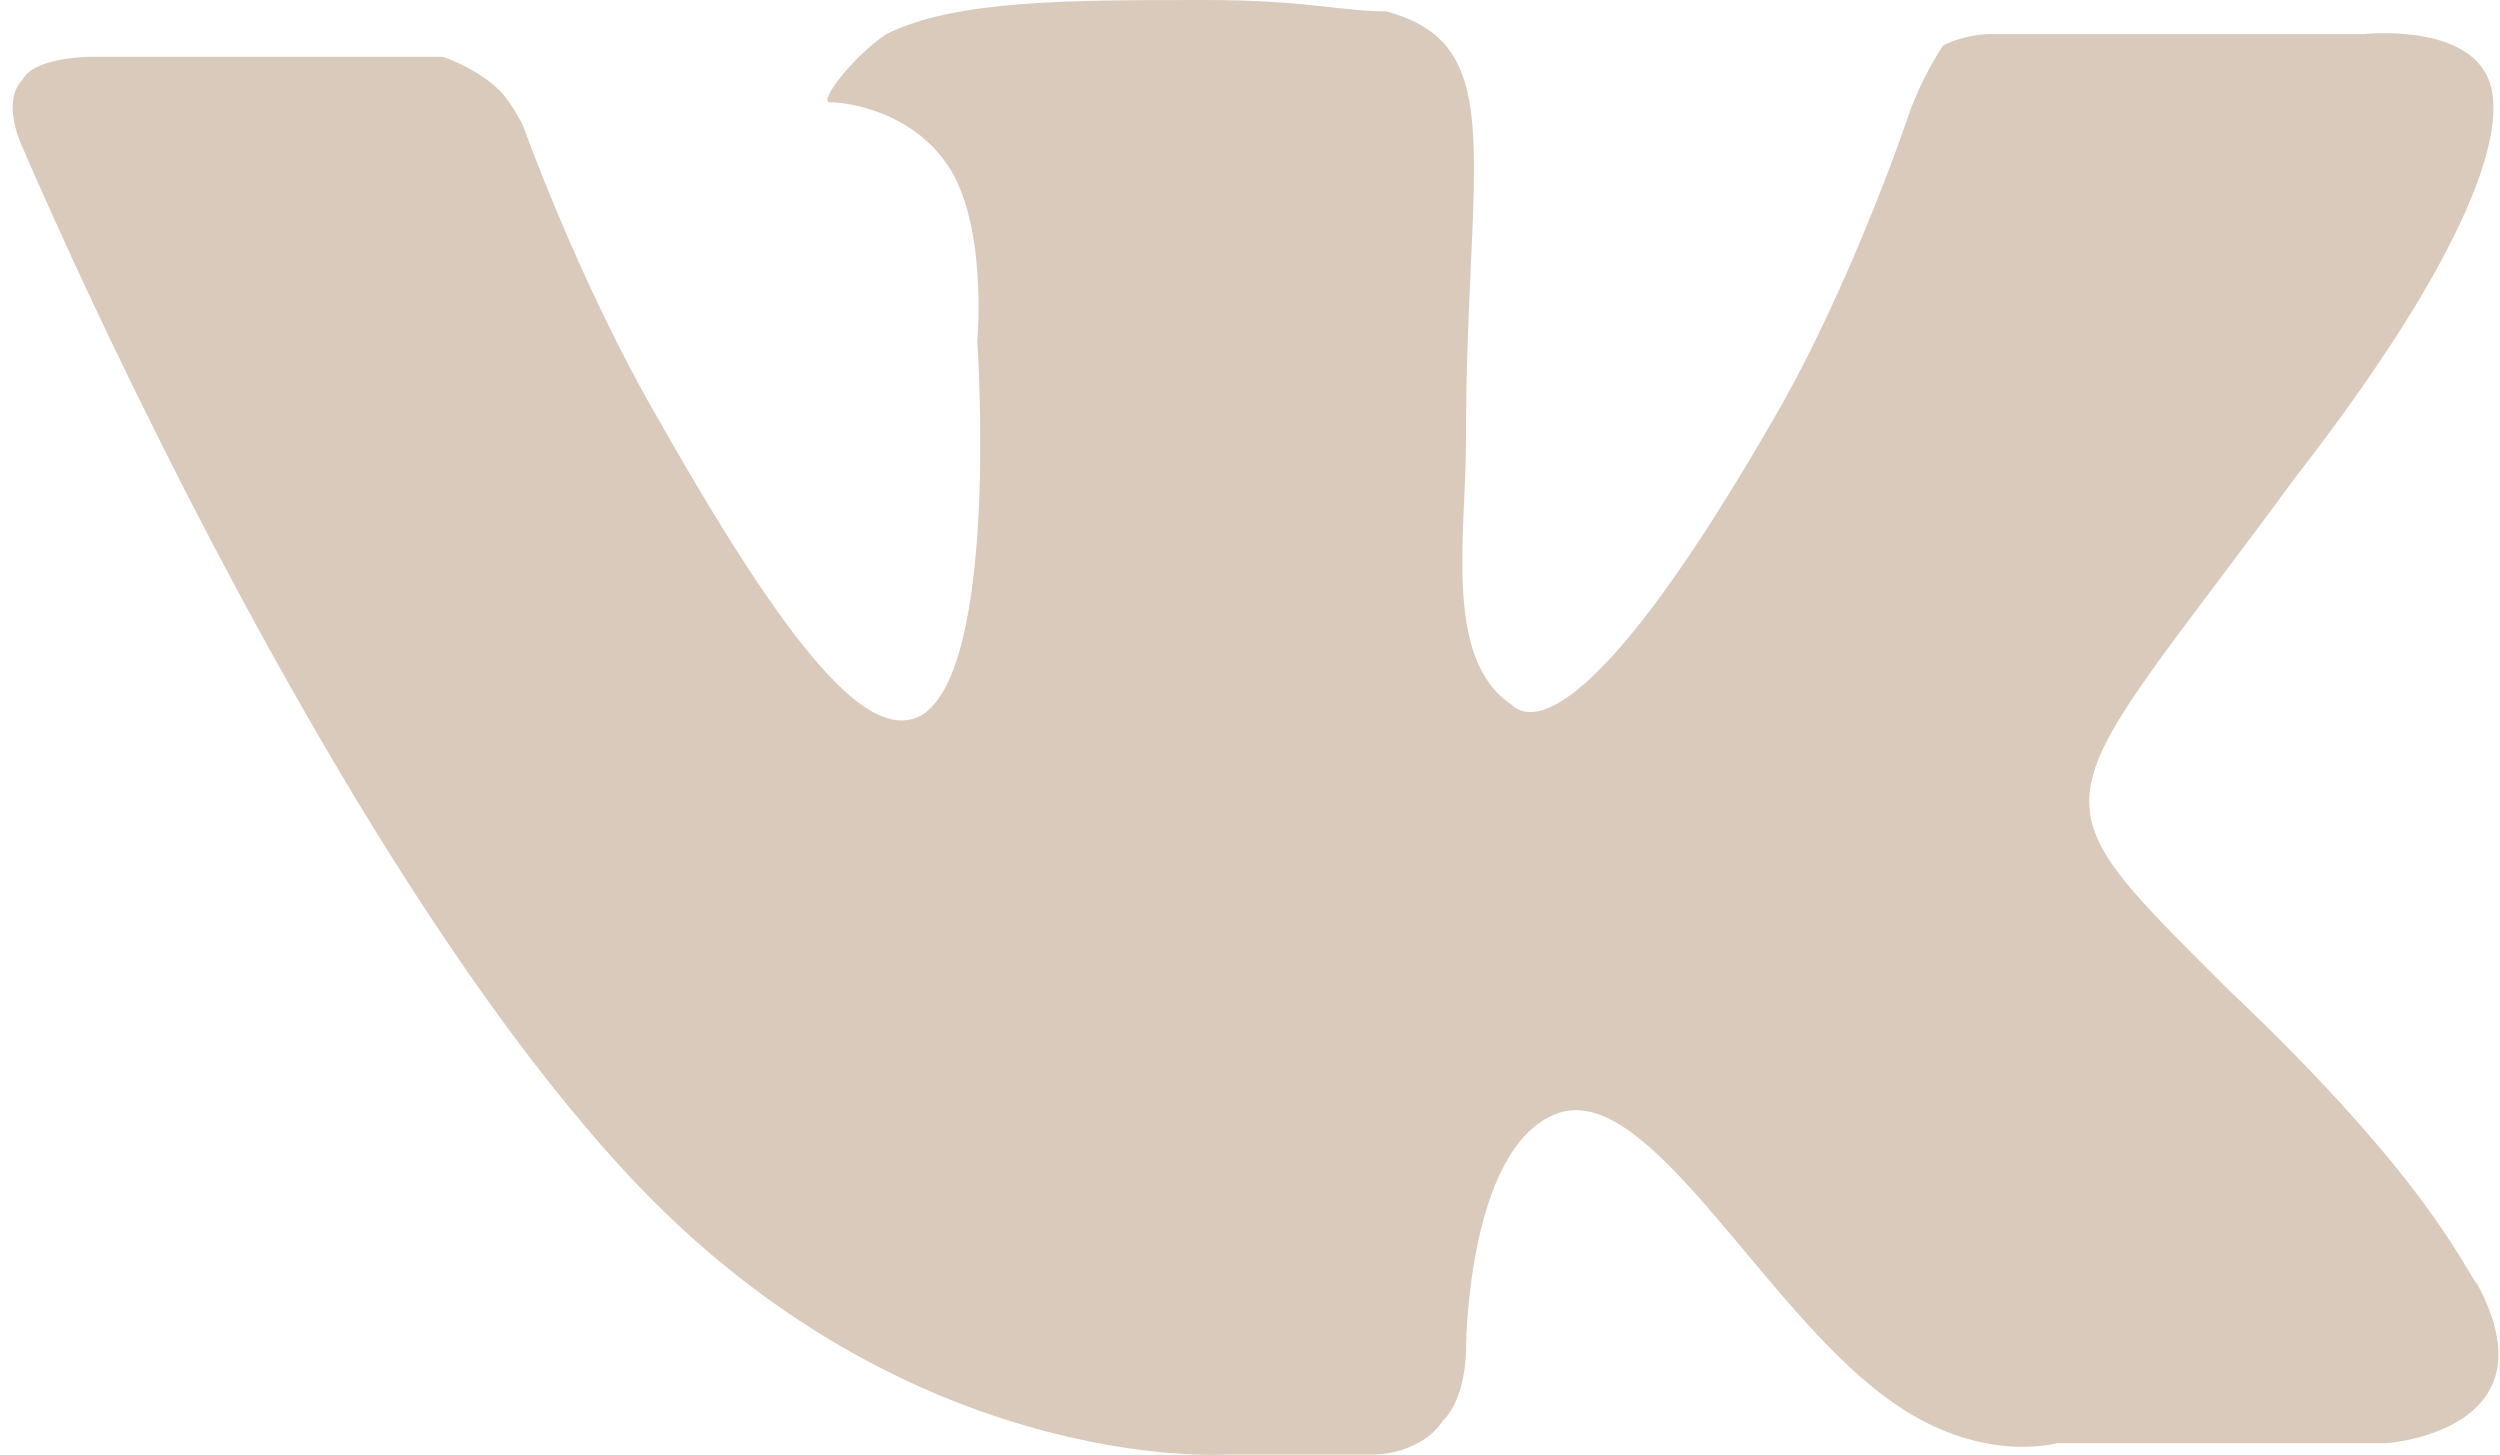 <svg xmlns="http://www.w3.org/2000/svg" viewBox="0 0 22 12.8" enable-background="new 0 0 22 12.8"><style type="text/css">.st0{fill-rule:evenodd;clip-rule:evenodd;fill:#D9CABB;}</style><path class="st0" d="M10.8 12.8h1.3s.4 0 .6-.3c.2-.2.2-.6.2-.6s0-1.8.8-2.1c.8-.3 1.8 1.7 2.9 2.5.8.6 1.5.4 1.5.4h2.9s1.5-.1.8-1.4c-.1-.1-.4-.9-2.2-2.6-1.8-1.8-1.6-1.5.6-4.5 1.4-1.8 1.9-3 1.7-3.5-.2-.5-1.1-.4-1.1-.4h-3.3s-.2 0-.4.1c-.2.3-.3.6-.3.6s-.5 1.5-1.2 2.7c-1.5 2.6-2.1 2.7-2.3 2.5-.6-.4-.4-1.5-.4-2.3 0-2.5.4-3.5-.7-3.8-.4 0-.7-.1-1.6-.1-1.2 0-2.2 0-2.8.3-.3.2-.6.6-.5.6.2 0 .7.1 1 .5.4.5.3 1.6.3 1.6s.2 2.9-.5 3.3c-.4.2-1-.3-2.3-2.6-.7-1.2-1.2-2.6-1.2-2.6s-.1-.2-.2-.3c-.2-.2-.5-.3-.5-.3h-3.1s-.5 0-.6.2c-.2.2 0 .6 0 .6s2.5 5.9 5.2 8.9c2.5 2.8 5.4 2.6 5.4 2.6z"/></svg>